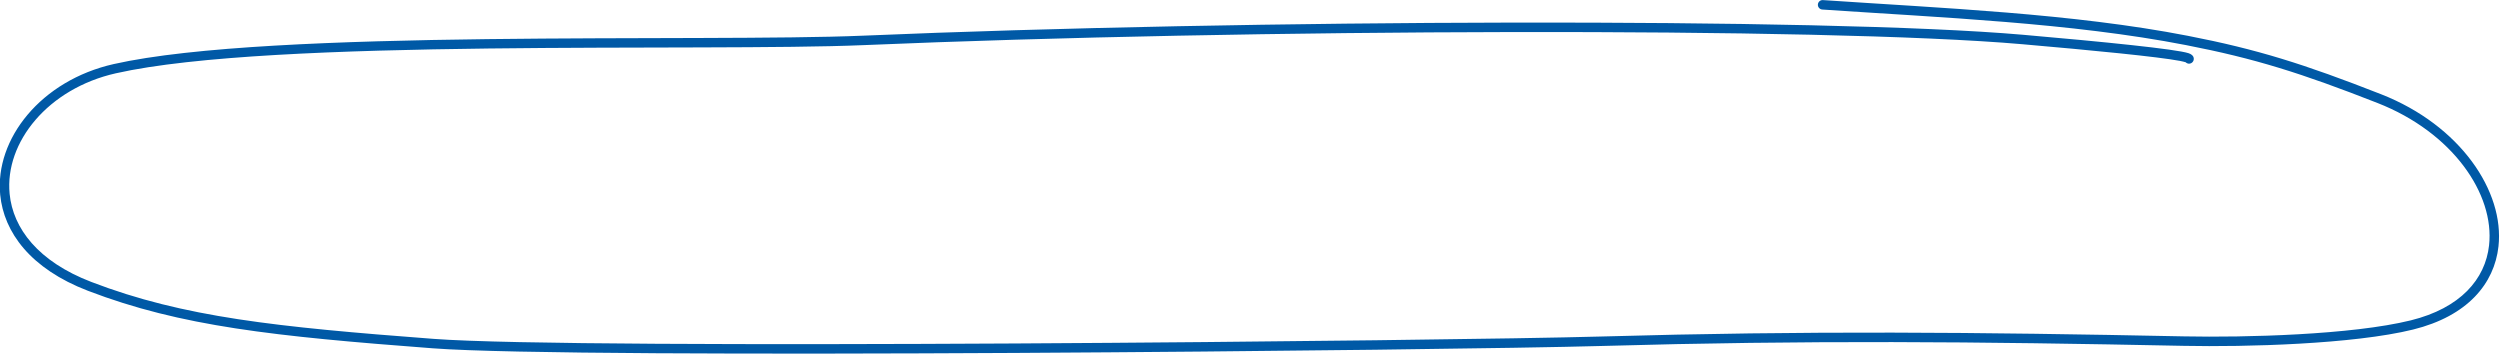 <?xml version="1.0" encoding="UTF-8" standalone="no"?>
<!DOCTYPE svg PUBLIC "-//W3C//DTD SVG 1.1//EN" "http://www.w3.org/Graphics/SVG/1.1/DTD/svg11.dtd">
<svg width="100%" height="100%" viewBox="0 0 660 94" version="1.1" xmlns="http://www.w3.org/2000/svg" xmlns:xlink="http://www.w3.org/1999/xlink" xml:space="preserve" xmlns:serif="http://www.serif.com/" style="fill-rule:evenodd;clip-rule:evenodd;stroke-linejoin:round;stroke-miterlimit:2;">
    <g transform="matrix(1,0,0,1,-232.532,-258.083)">
        <g transform="matrix(-0.794,0,0,0.794,920.724,32.973)">
            <path d="M140.023,304.214C139.851,304.389 139.636,304.527 139.386,304.607C138.559,304.875 137.671,304.421 137.403,303.594C137.27,303.184 137.286,302.762 137.499,302.333C137.636,302.057 138.07,301.522 139.061,301.201C143.252,299.843 167.026,297.43 194.155,295.071C260.734,289.281 452.478,289.976 579.653,295.369C633.04,297.633 776.667,293.033 828.916,304.812C853.154,310.276 868.488,329.744 866.672,348.301C865.459,360.699 856.657,372.852 837.503,380.197C806.589,392.052 775.482,395.335 722.808,399.325C674.075,403.017 384.554,399.985 334.593,398.558C265.257,396.577 209.888,397.091 140.498,398.507C120.196,398.921 84.204,397.973 64.415,393.088C46.259,388.607 37.385,377.799 36.013,365.447C33.988,347.217 48.627,325.197 75.066,314.836C100.71,304.786 116.218,299.907 139.286,295.421C177.728,287.947 221.553,286.211 260.628,283.542C261.495,283.483 262.247,284.139 262.306,285.006C262.365,285.873 261.71,286.625 260.843,286.684C221.892,289.344 178.206,291.062 139.887,298.512C117.015,302.96 101.641,307.803 76.215,317.767C51.349,327.512 37.238,347.955 39.143,365.1C40.39,376.332 48.659,385.956 65.17,390.031C84.745,394.863 120.351,395.768 140.434,395.359C209.878,393.941 265.292,393.427 334.683,395.41C384.602,396.836 673.879,399.874 722.57,396.185C774.831,392.226 805.704,389.019 836.376,377.257C854.068,370.472 862.418,359.447 863.538,347.994C865.223,330.775 850.715,312.954 828.224,307.884C776.092,296.131 632.787,300.774 579.519,298.515C452.478,293.127 260.937,292.424 194.427,298.208C170.538,300.285 149.272,302.375 141.925,303.76C141.135,303.909 140.365,304.117 140.023,304.214ZM140.467,302.939L140.468,302.953L140.467,302.939ZM140.459,302.877L140.465,302.927L140.456,302.861L140.459,302.877ZM140.448,302.814L140.455,302.854L140.442,302.786L140.448,302.814ZM140.434,302.751L140.44,302.775L140.425,302.712L140.434,302.751ZM140.421,302.698L140.399,302.625C140.407,302.649 140.414,302.673 140.421,302.698Z" style="fill:rgb(0,89,166);"/>
        </g>
    </g>
</svg>
